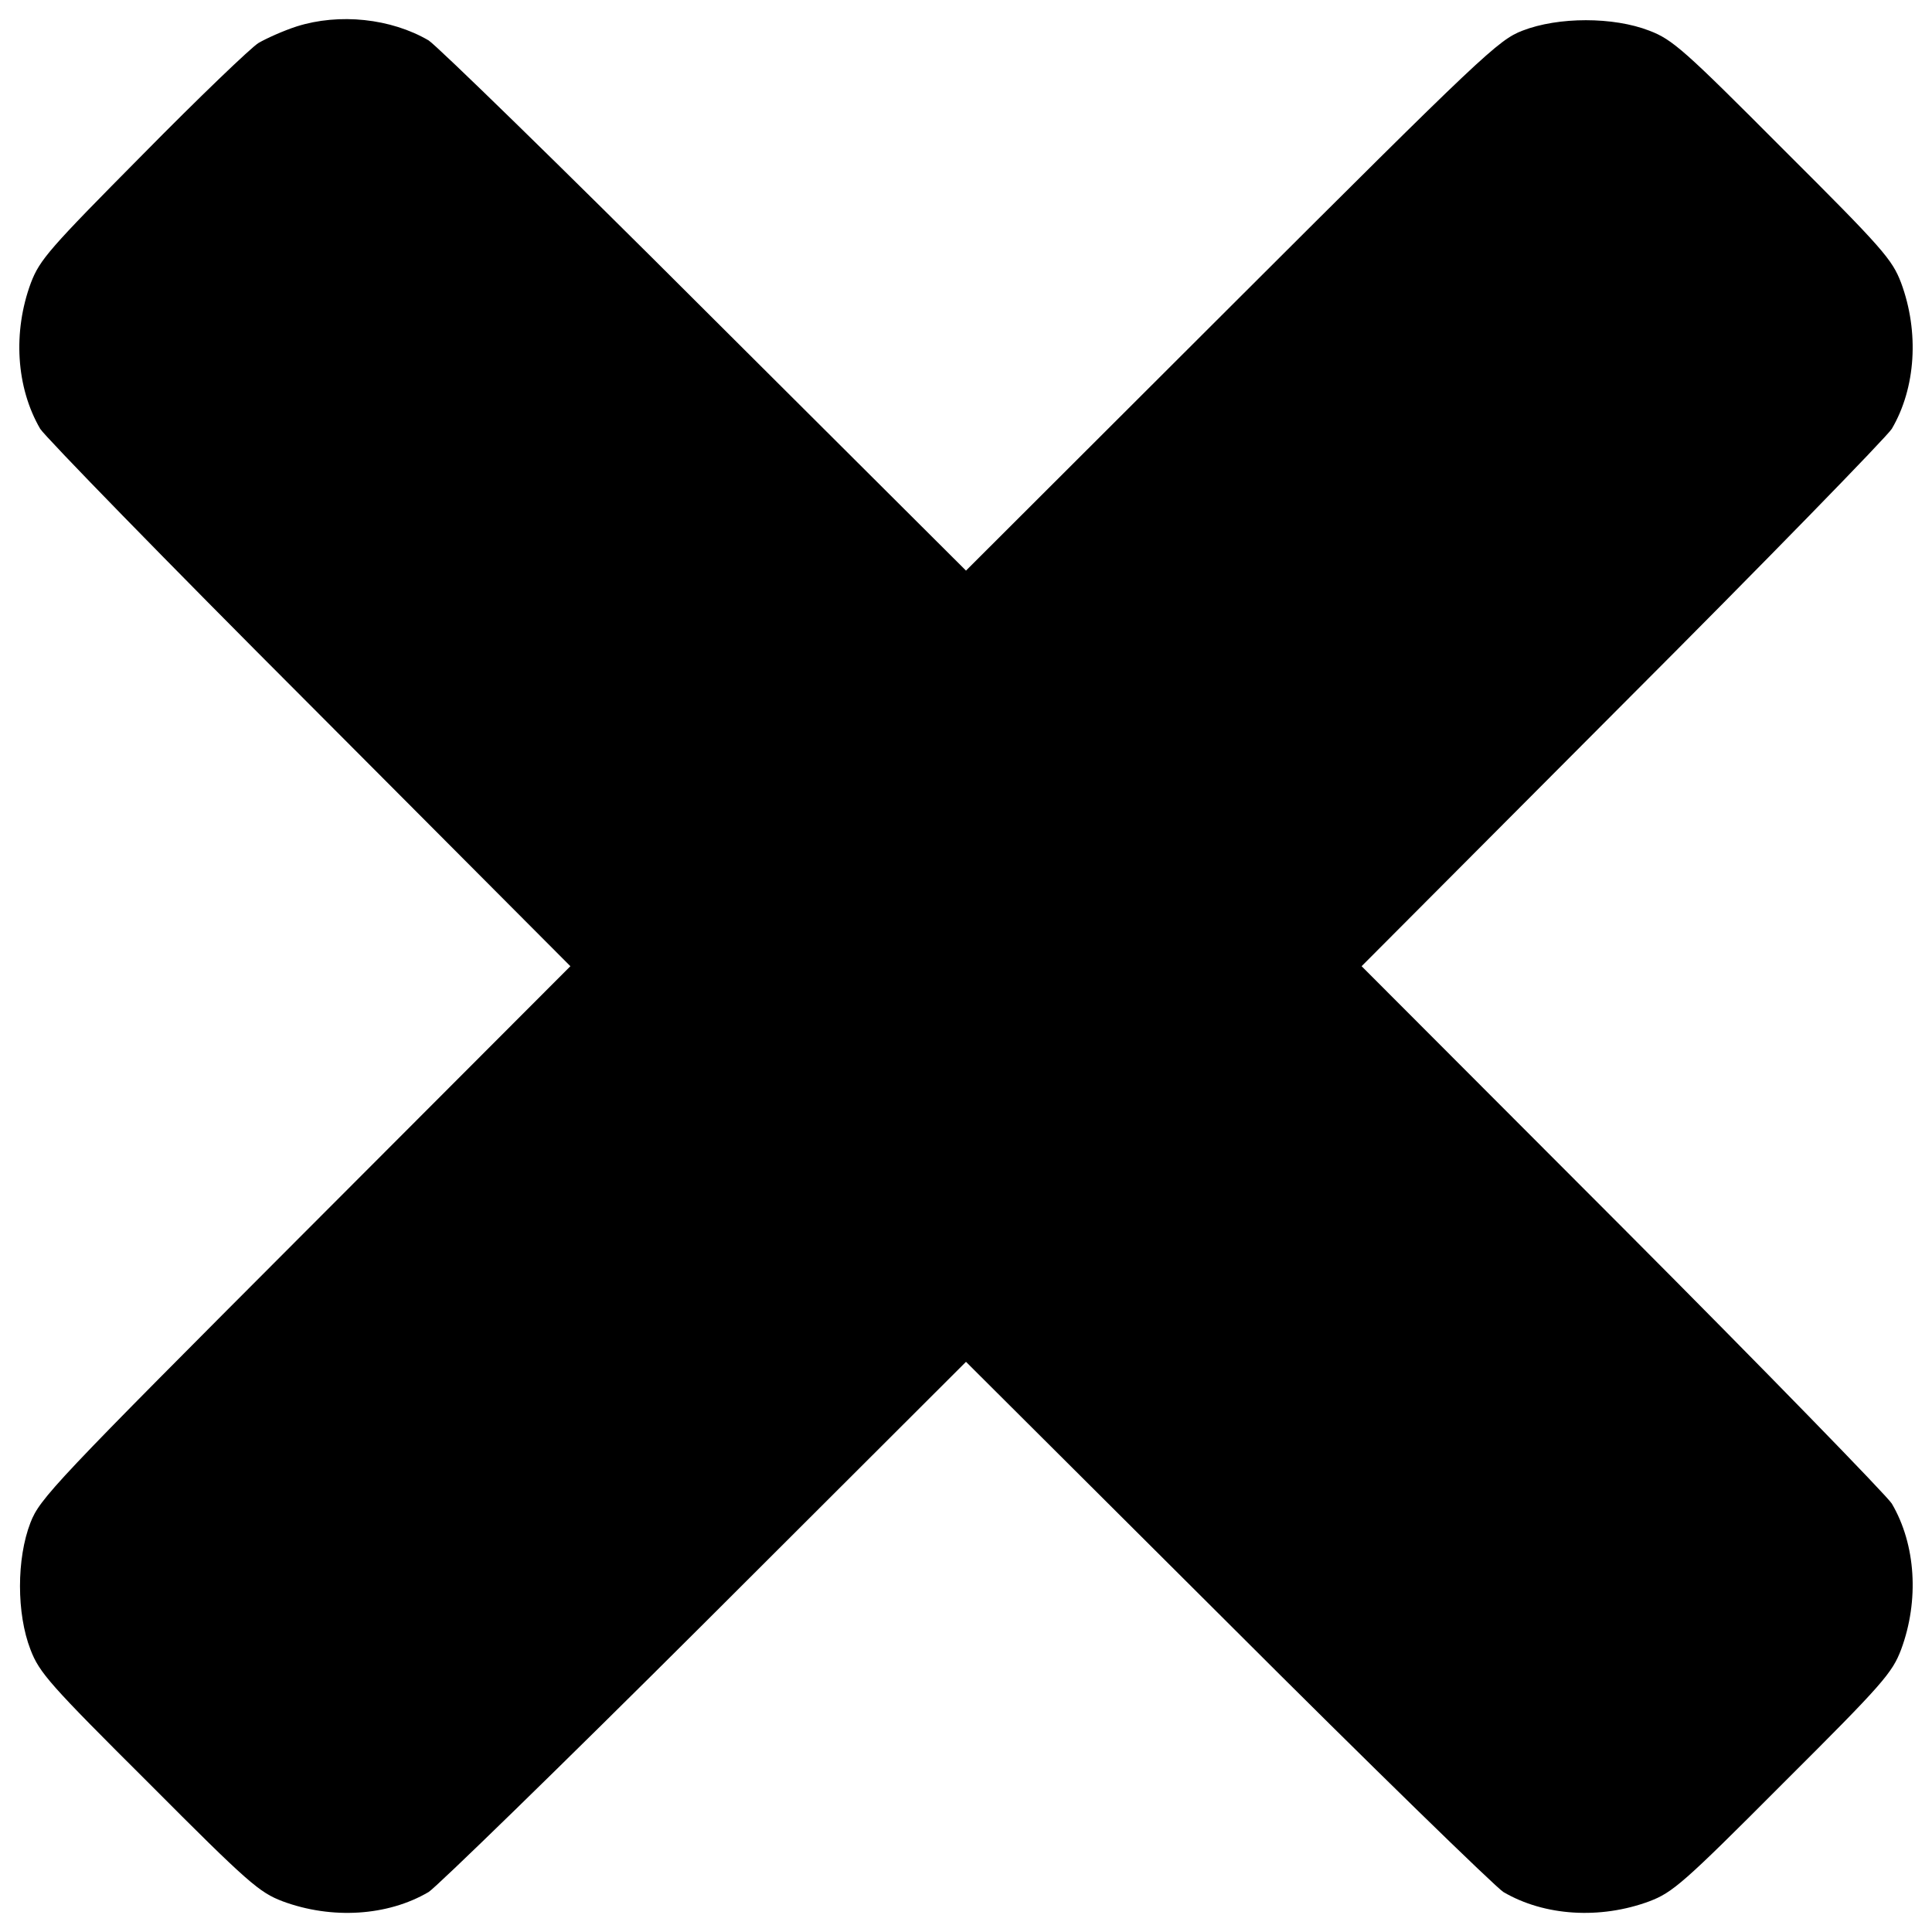 <?xml version="1.0" encoding="utf-8"?>
<!-- Svg Vector Icons : http://www.onlinewebfonts.com/icon -->
<!DOCTYPE svg PUBLIC "-//W3C//DTD SVG 1.1//EN" "http://www.w3.org/Graphics/SVG/1.1/DTD/svg11.dtd">
<svg version="1.1" xmlns="http://www.w3.org/2000/svg" xmlns:xlink="http://www.w3.org/1999/xlink" x="0px" y="0px" viewBox="0 0 1000 1000" enable-background="new 0 0 1000 1000" xml:space="preserve">
<g><g transform="translate(0,511) scale(0.1,-0.1)"><path d="M1535.3,4973.1c-67.9-21.9-155.5-61.3-197.1-85.4c-39.4-24.1-311-284.7-600.1-578.2c-481.8-486.2-532.2-543.1-578.2-663.6c-94.2-254.1-76.7-541,48.2-755.6c26.3-41.6,652.6-685.5,1395.1-1427.9L2952.3,108.9l-1371-1373.2C282.5-2565.2,205.9-2646.2,157.7-2771.1c-72.3-186.2-72.3-470.9,0-657c46-120.5,100.7-181.8,613.2-692.1c516.9-519.1,571.6-565.1,692.1-611c254.1-94.2,543.1-76.7,755.6,48.2c41.6,26.3,685.5,652.6,1430.1,1395.1L5000-1938.8l1353.5-1349.1c742.5-742.5,1386.3-1368.8,1427.9-1395.1c212.4-124.8,501.5-142.4,755.6-48.2c120.5,46,175.2,92,692.1,611c519.1,516.9,565.1,571.6,611,692.1c94.2,254,76.7,543.1-48.2,755.6c-26.3,41.6-652.6,685.5-1395.1,1430.1L7047.7,108.9l1349.1,1353.5c742.5,742.5,1368.8,1386.3,1395.1,1427.9c124.8,212.4,142.4,501.5,48.2,755.6c-46,120.5-92,175.2-611,692.1c-510.3,512.5-571.6,567.2-692.1,613.2c-186.2,72.3-470.9,72.3-657,0c-124.8-48.2-205.9-124.8-1506.8-1423.6L5000,2156.6L3646.5,3505.7c-742.5,742.4-1386.3,1368.8-1427.9,1395.1C2023.7,5014.7,1756.5,5043.2,1535.3,4973.1z"/></g></g>
</svg>